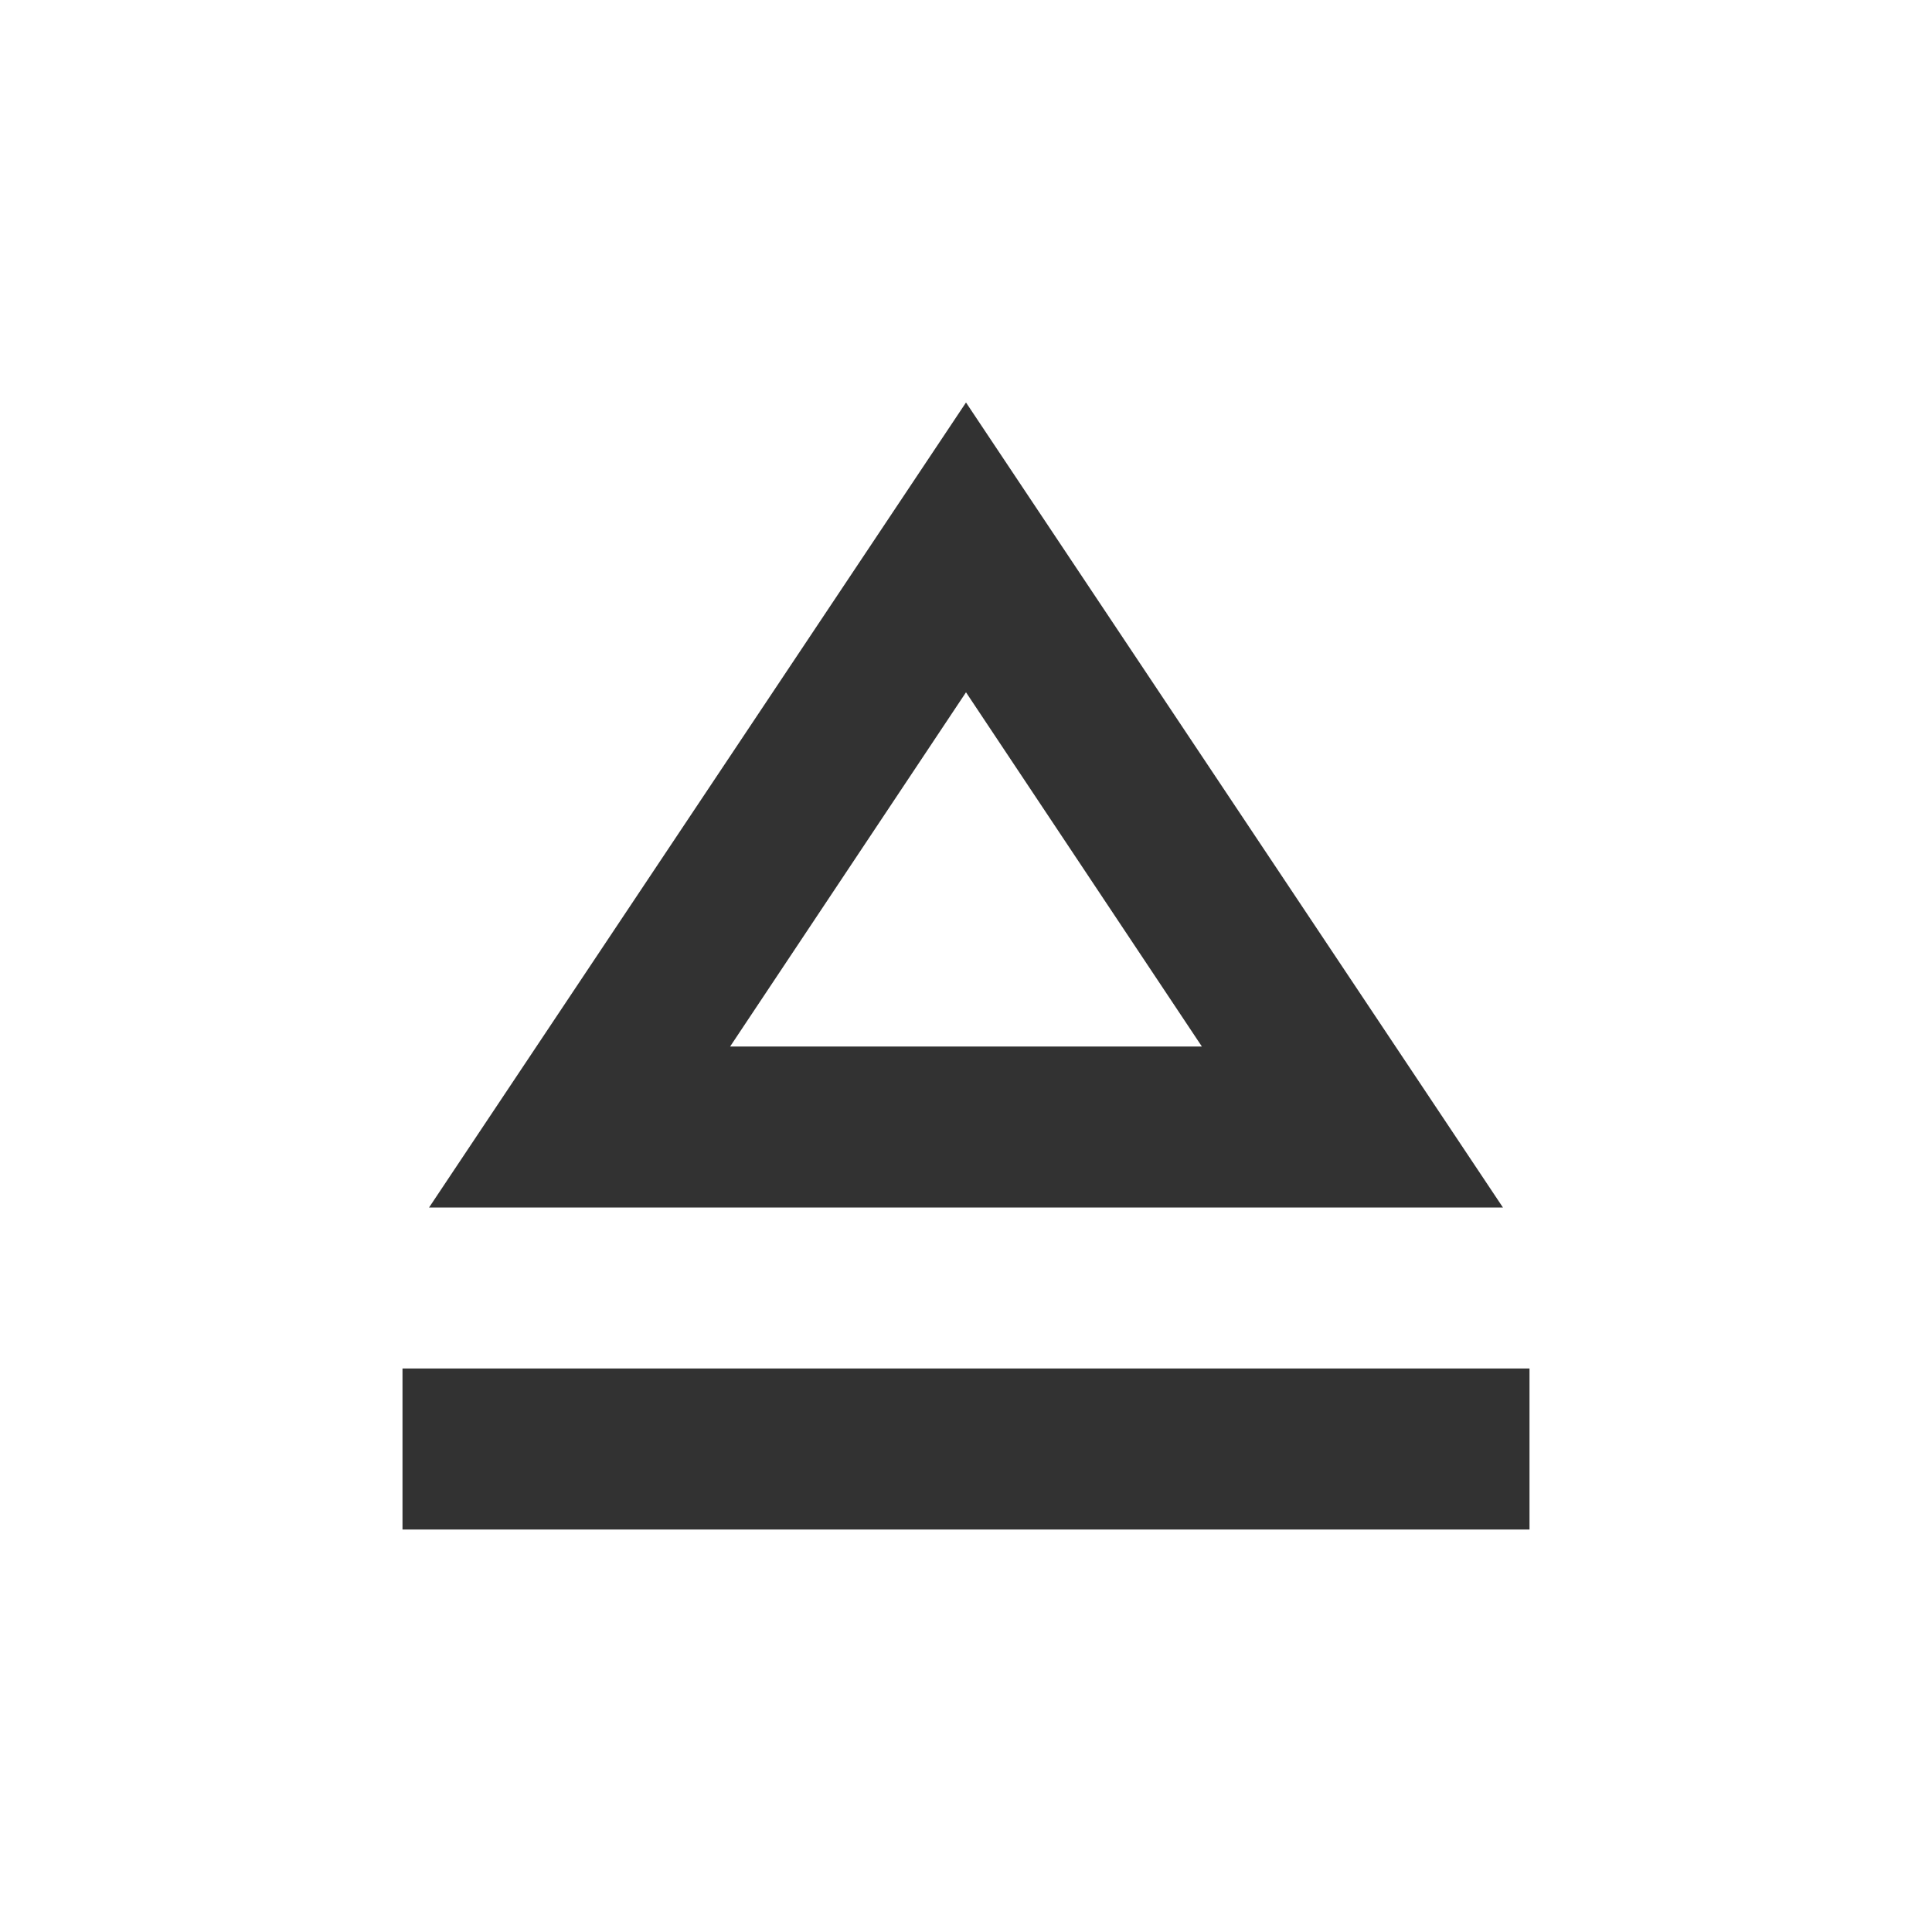 <svg width="24" height="24" viewBox="0 0 24 24" fill="none" xmlns="http://www.w3.org/2000/svg">
<g clip-path="url(#clip0_9_434)">
<path d="M5 17H19V19H5V17ZM12 5L5.33 15H18.67L12 5ZM12 8.6L14.93 13H9.07L12 8.6Z" fill="#323232"/>
</g>
<defs>
<clipPath id="clip0_9_434">
<rect width="24" height="24" fill="white"/>
</clipPath>
</defs>
</svg>
